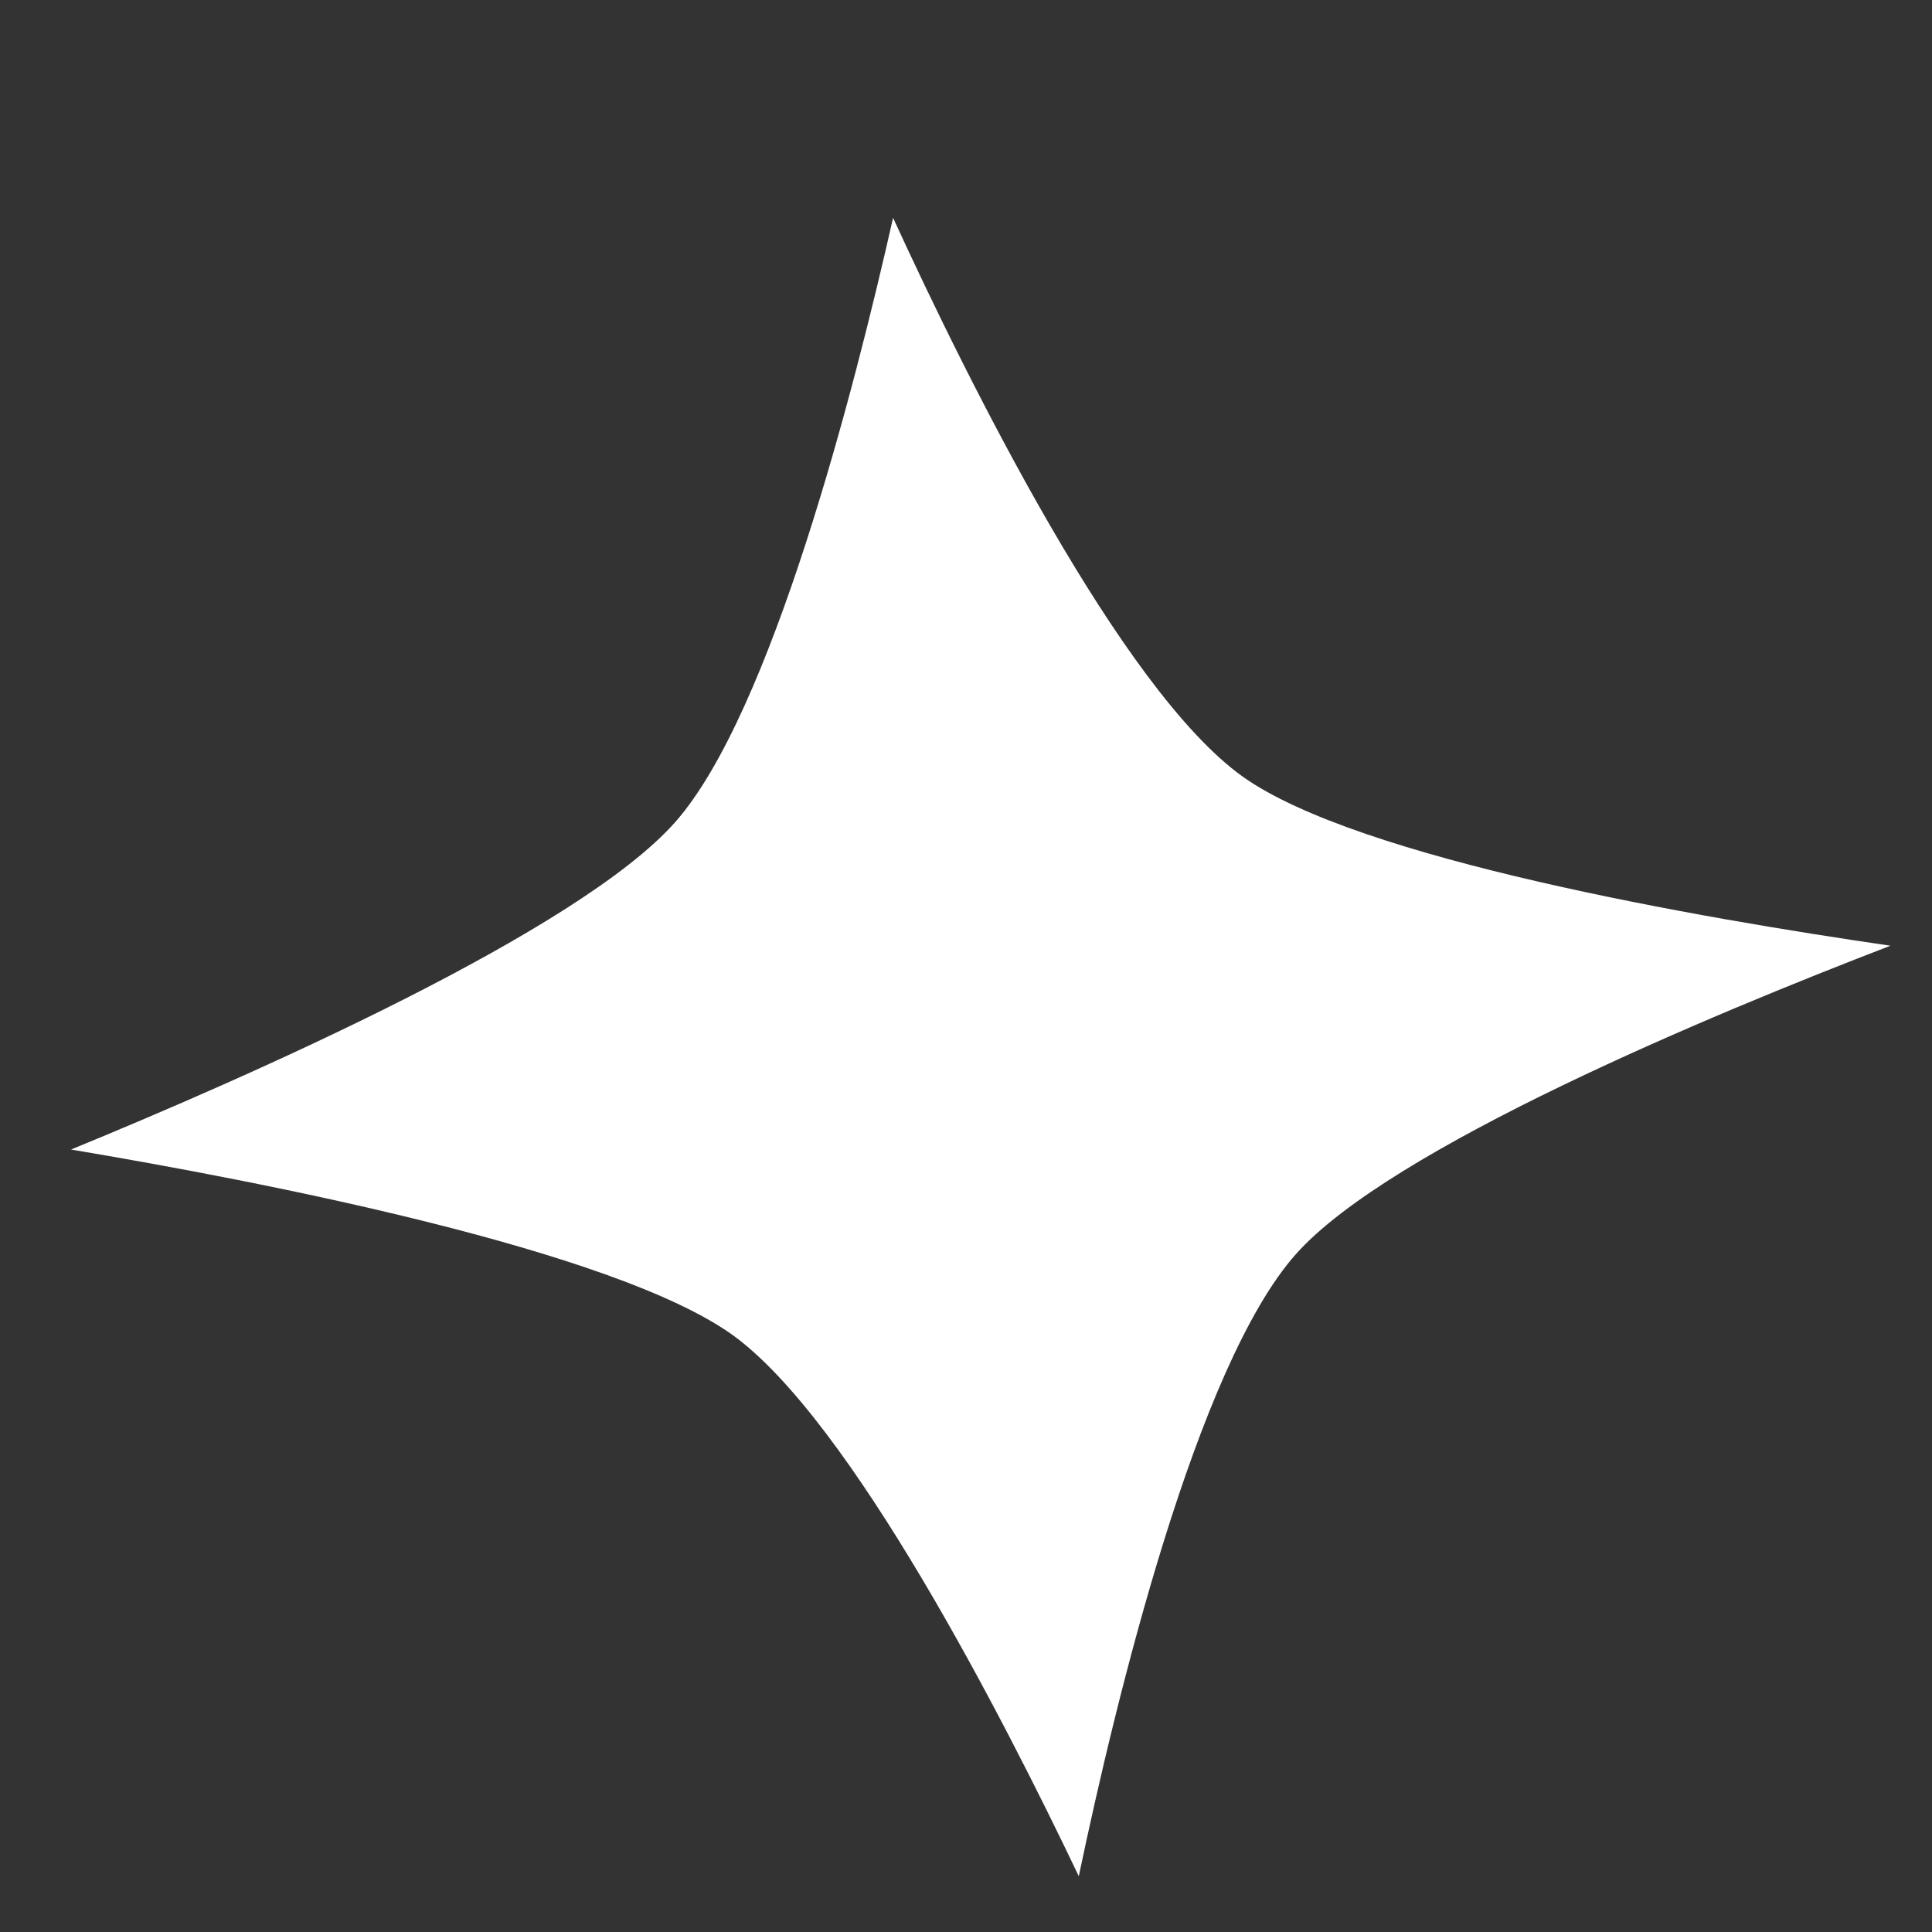<svg width="8" height="8" viewBox="0 0 8 8" fill="none" xmlns="http://www.w3.org/2000/svg">
<rect x="0" y="0" width="8" height="8" fill="#333333" stroke="none"/>
<path id="Vector" d="M5.146 3.216C4.642 2.856 4.011 1.584 3.698 0.902C3.536 1.62 3.194 2.952 2.797 3.403C2.397 3.857 1.028 4.459 0.294 4.76C1.076 4.891 2.544 5.175 3.035 5.529C3.522 5.882 4.15 7.104 4.467 7.769C4.621 7.034 4.955 5.654 5.367 5.192C5.758 4.754 7.081 4.203 7.828 3.916C7.036 3.801 5.625 3.557 5.146 3.216Z" fill="white"/>
</svg>
